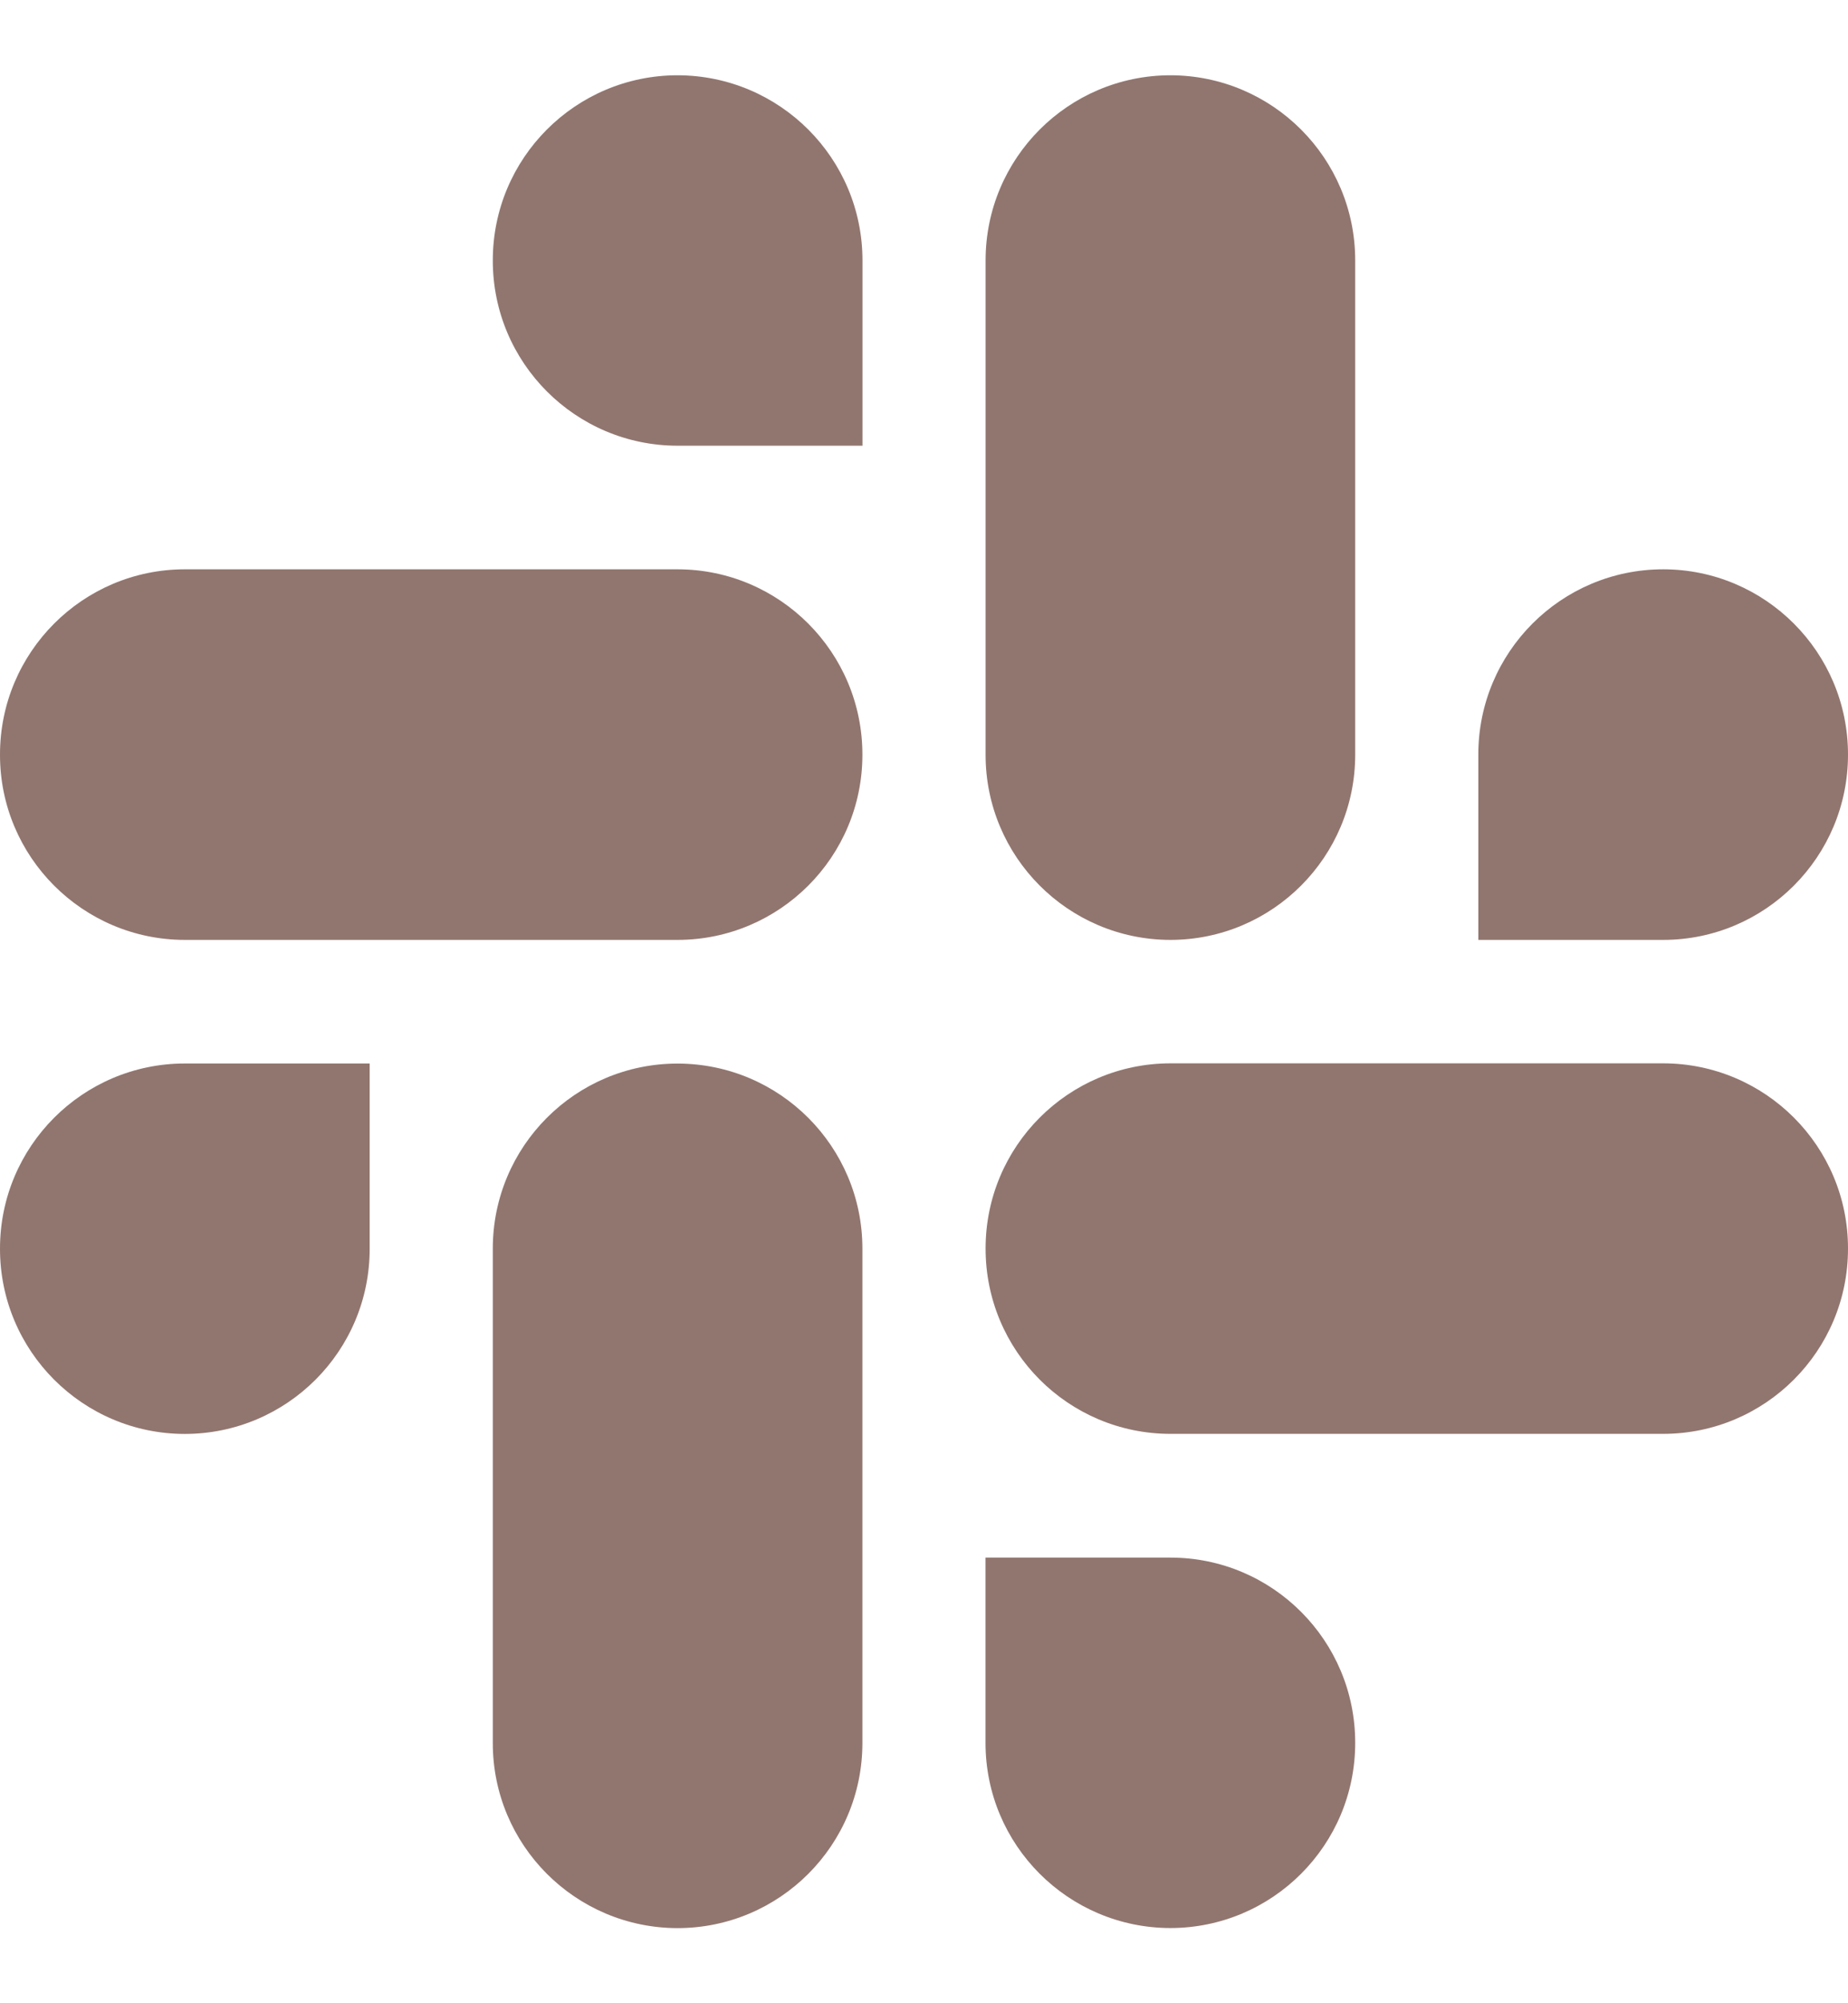 <svg width="24" height="26" viewBox="0 0 24 26" fill="none" xmlns="http://www.w3.org/2000/svg">
<path fill-rule="evenodd" clip-rule="evenodd" d="M8.799 0.977C7.473 0.978 6.399 2.054 6.4 3.381C6.399 4.708 7.474 5.784 8.8 5.785H11.201V3.382C11.202 2.055 10.127 0.979 8.799 0.977C8.8 0.977 8.8 0.977 8.799 0.977ZM8.799 7.389H2.4C1.074 7.39 -0.001 8.467 2.67973e-06 9.794C-0.002 11.12 1.073 12.197 2.399 12.199H8.799C10.126 12.198 11.201 11.121 11.2 9.795C11.201 8.467 10.126 7.39 8.799 7.389Z" fill="#91766F"/>
<path fill-rule="evenodd" clip-rule="evenodd" d="M24 9.794C24.001 8.467 22.926 7.39 21.6 7.389C20.273 7.39 19.198 8.467 19.199 9.794V12.199H21.6C22.926 12.198 24.001 11.121 24 9.794ZM17.6 9.794V3.381C17.601 2.055 16.527 0.979 15.201 0.977C13.874 0.978 12.799 2.054 12.8 3.381V9.794C12.798 11.12 13.873 12.197 15.2 12.199C16.526 12.198 17.601 11.121 17.6 9.794Z" fill="#91766F"/>
<path fill-rule="evenodd" clip-rule="evenodd" d="M15.2 25.024C16.526 25.023 17.601 23.947 17.6 22.62C17.601 21.293 16.526 20.216 15.2 20.216H12.799V22.62C12.798 23.946 13.873 25.022 15.2 25.024ZM15.2 18.61H21.6C22.926 18.609 24.001 17.533 24 16.206C24.002 14.879 22.927 13.803 21.601 13.801H15.201C13.874 13.802 12.799 14.878 12.8 16.205C12.799 17.533 13.873 18.609 15.2 18.61Z" fill="#91766F"/>
<path fill-rule="evenodd" clip-rule="evenodd" d="M6.70465e-07 16.207C-0.001 17.534 1.074 18.61 2.4 18.611C3.727 18.61 4.802 17.534 4.801 16.207V13.803H2.4C1.074 13.804 -0.001 14.88 6.70465e-07 16.207ZM6.4 16.207V22.62C6.398 23.947 7.473 25.023 8.799 25.025C10.126 25.024 11.201 23.948 11.2 22.621V16.209C11.202 14.882 10.127 13.806 8.8 13.804C7.473 13.804 6.399 14.88 6.4 16.207Z" fill="#91766F"/>
</svg>

